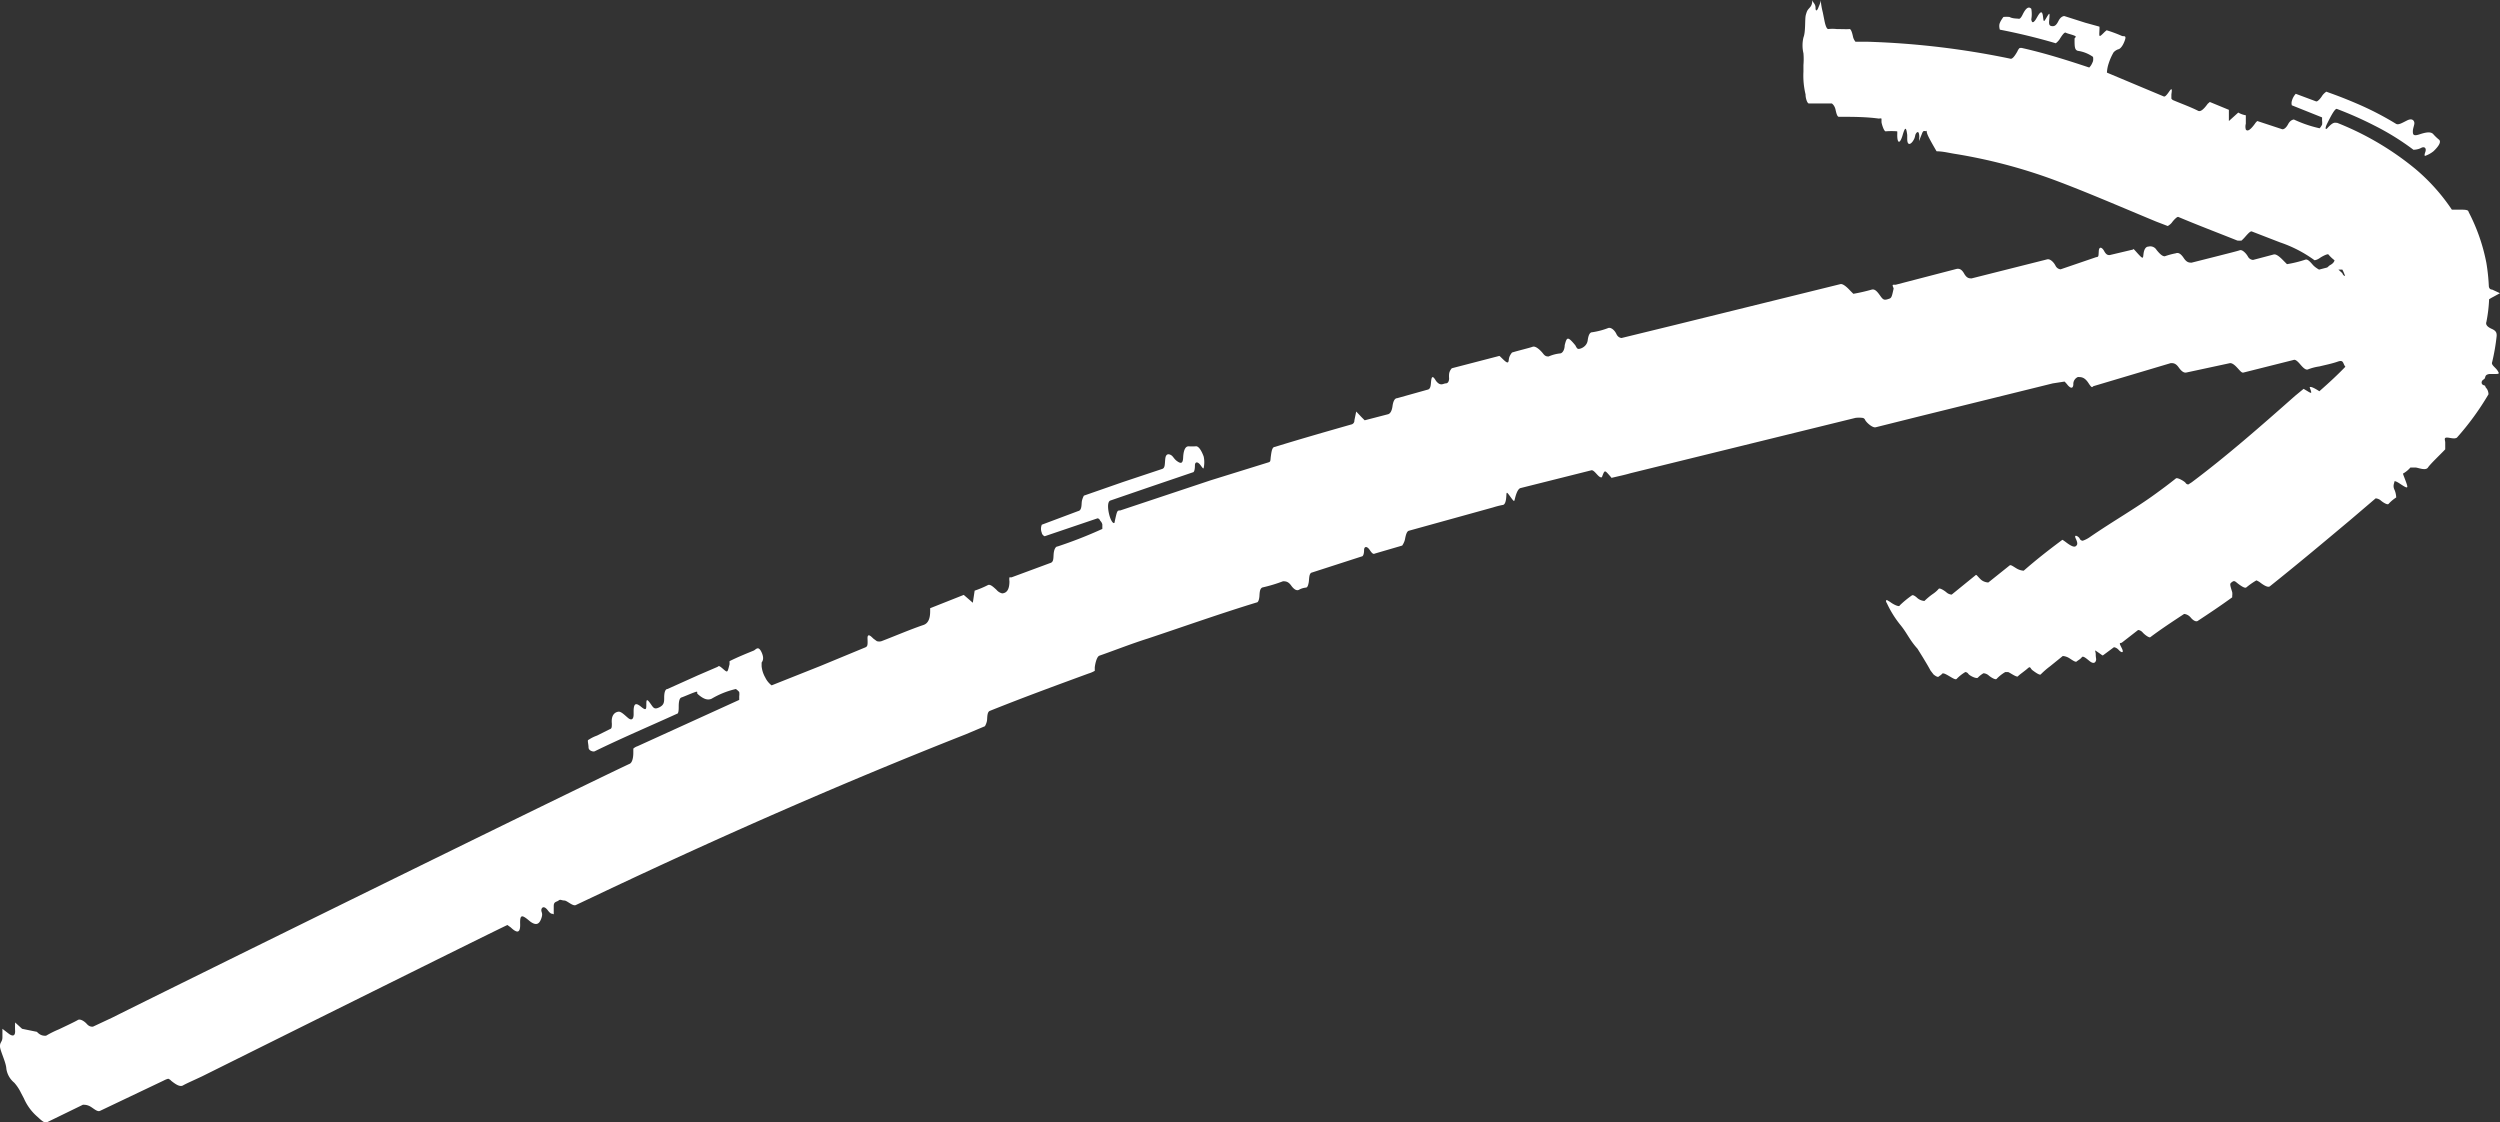 <svg xmlns="http://www.w3.org/2000/svg" width="82.62" height="37.09" viewBox="0 0 82.62 37.09"><rect x="0" y="0" width="82.62" height="37.09" fill="#333333" stroke="none"/><defs><style>.footer-arrow{fill:#fff;}</style></defs><g id="Layer_2" data-name="Layer 2"><g id="home"><path class="footer-arrow" d="M82.51,11.1c0-.08,0-.16-.16-.23s-.21-.15-.18-.23a4.8,4.8,0,0,0,.09-.75s.08-.05.12-.07l.24-.13-.26-.12c-.09,0-.11-.08-.11-.13a6.36,6.36,0,0,0-.08-.75A6.14,6.14,0,0,0,81.58,7c0-.08-.18-.07-.33-.07s-.2,0-.22,0a6.44,6.44,0,0,0-1.21-1.35,9.64,9.64,0,0,0-2.58-1.52c-.08,0-.12-.05-.33.18-.06.06-.08,0,0-.16s.25-.51.32-.48a12.08,12.08,0,0,1,1.24.55,8.45,8.45,0,0,1,1.29.8s.14,0,.25-.06.19,0,.14.14,0,.12,0,.12A.92.92,0,0,0,80.42,5c.18-.17.26-.31.19-.38a1.62,1.62,0,0,1-.19-.18c-.08-.1-.25-.07-.46,0s-.22,0-.22-.1.05-.2.05-.27-.06-.18-.24-.09-.29.16-.37.11a10,10,0,0,0-1.3-.67c-.49-.21-.78-.31-1-.39,0,0-.09.06-.14.14s-.15.2-.2.18l-.67-.25a.56.56,0,0,0-.13.24.27.27,0,0,0,0,.14l1,.4s0,.06,0,.11a.5.5,0,0,1,0,.13.58.58,0,0,1-.08.12,4.06,4.06,0,0,1-.85-.29s-.11,0-.19.15-.16.18-.2.17L74.6,4s0,0,0,0a.38.38,0,0,0-.08.09c-.16.22-.25.26-.3.19a.35.35,0,0,1,0-.19c0-.13,0-.27,0-.28a.75.75,0,0,1-.25-.09L73.66,4l0-.37-.63-.26s0,0-.07.06c-.15.21-.25.27-.32.23-.26-.13-.54-.23-.8-.34a.16.16,0,0,1-.08-.06s0-.08,0-.13.06-.3-.07-.11-.16.18-.2.16l-.86-.36v0l-1-.42a1.1,1.1,0,0,1,.06-.31,1.8,1.8,0,0,1,.16-.36A.38.38,0,0,1,70,1.63s.1,0,.2-.24,0-.18-.07-.2A4.56,4.56,0,0,0,69.62,1s0,0-.06.05c-.18.18-.19.19-.18,0s0-.16,0-.17L68.91.75,68.22.53s-.11,0-.19.16-.14.19-.24.17-.07-.14-.06-.29,0-.15-.09,0-.1.18-.12,0-.06-.23-.17-.05l-.07.12c-.08.12-.13.13-.15,0a1,1,0,0,0,0-.35c-.07-.07-.16-.07-.29.2-.05.1-.09.14-.13.13s-.2,0-.3-.06a1.2,1.2,0,0,0-.2,0s-.08.1-.12.2,0,.21,0,.22c.62.12,1.24.27,1.85.45,0,0,.08-.06.13-.14s.15-.24.2-.21.2.06.29.1,0,.06,0,.1c0,.26,0,.37.11.4a1.15,1.15,0,0,1,.5.2.37.37,0,0,1,0,.14.75.75,0,0,1-.06.13s-.06.09-.07.08c-.72-.24-1.45-.47-2.2-.64a.18.18,0,0,0-.1,0,.35.35,0,0,0-.07.11c-.09.16-.17.26-.23.24a27.14,27.14,0,0,0-4.7-.56l-.42,0s-.06-.07-.08-.16-.06-.27-.12-.26-.28,0-.42,0a1.31,1.31,0,0,0-.28,0c-.05,0-.09-.11-.12-.25l-.06-.3A2.5,2.5,0,0,1,60.17,0c0,.09-.05.18-.08.26S60,.4,60,.26,59.91.09,59.89,0c0,.08,0,.16-.08.25s-.09.1-.13.24,0,.55-.08.75a1.14,1.14,0,0,0,0,.52,2.29,2.29,0,0,1,0,.39v.22a2.65,2.65,0,0,0,.07.75c0,.14.06.3.11.3l.76,0s.09.06.12.2.06.24.11.24c.45,0,.89,0,1.33.06a.11.11,0,0,1,.08,0s0,.06,0,.11.08.32.14.31a2.33,2.33,0,0,1,.38,0s0,0,0,0a1,1,0,0,1,0,.12c0,.29.09.31.18,0s.12-.23.15,0l0,.13c0,.23.11.19.19.07s.06-.17.09-.23.09-.11.11,0,0,.15,0,.23l.1-.25c.05-.13.09-.06.13-.08s0,0,.06.14S64,5,64,5c.22,0,.43.06.64.09a17.56,17.56,0,0,1,3.2.84c1.08.4,2.23.9,3.41,1.39l.39.15s.09-.05.14-.12.17-.2.21-.18c.64.27,1.3.52,1.95.78a.7.7,0,0,0,.14,0s0,0,.07-.07.21-.26.27-.23l.93.36a4.23,4.23,0,0,1,1.14.59s.07,0,.17-.07.27-.15.29-.12a1.21,1.21,0,0,0,.2.19s0,.09-.16.17l-.08.07-.27.07s-.11-.06-.18-.13-.18-.23-.27-.2a3.88,3.88,0,0,1-.61.15s0,0-.08-.08-.25-.27-.36-.24-.45.12-.68.18c0,0-.11,0-.17-.11s-.19-.24-.27-.21-.45.12-.68.18l-.91.23c-.08,0-.16,0-.26-.15s-.18-.19-.26-.16a2.54,2.54,0,0,0-.37.1c-.09,0-.18-.1-.27-.21A.24.24,0,0,0,71,8.15c-.08,0-.14.08-.16.23s0,.21-.19,0-.12-.14-.17-.13l-.76.18c-.05,0-.11,0-.18-.13s-.17-.17-.18,0,0,.19-.09.2L68.1,8.9s-.11,0-.17-.12-.18-.23-.27-.21l-2.5.63c-.08,0-.16,0-.25-.16s-.18-.17-.26-.15l-2,.52s0,0-.07,0,0,.09,0,.13c-.07.32-.07.31-.2.35s-.16,0-.26-.14-.17-.2-.26-.18a6,6,0,0,1-.61.14s-.06-.06-.09-.09-.23-.26-.34-.23l-5.47,1.35-1.76.43s-.11,0-.17-.13-.18-.23-.27-.2a2.44,2.44,0,0,1-.53.14c-.09,0-.13.12-.15.27s-.14.24-.24.27-.11,0-.17-.11c-.25-.3-.28-.28-.35,0,0,.13-.06.26-.15.27a1.26,1.26,0,0,0-.38.1c-.06,0-.11,0-.18-.09s-.24-.27-.35-.23-.45.12-.68.19c0,0-.08.09-.1.19s0,.22-.17.06-.13-.14-.18-.13l-1.54.4s-.08.08-.09.19a.7.7,0,0,0,0,.14c0,.12-.05.17-.11.17s-.14.07-.24,0a.36.36,0,0,1-.1-.11c-.08-.13-.12-.13-.14,0s0,.3-.13.32l-1,.28c-.08,0-.13.11-.15.26s-.07.25-.15.27l-.77.2s-.06-.06-.1-.1l-.18-.19-.06.29a.13.13,0,0,1-.11.14c-.84.24-1.68.48-2.52.74-.09,0-.11.16-.13.3s0,.19-.08.21l-1.9.59-3,1c-.1,0-.1,0-.18.36,0,.09-.07.08-.14-.09s-.14-.56,0-.6l1.28-.44,1.44-.49c.05,0,.07-.11.07-.23s.09-.14.19,0,.09.1.1.08a.9.9,0,0,0,0-.37c-.08-.22-.18-.36-.27-.34a1.89,1.89,0,0,1-.23,0c-.12,0-.17.16-.18.38s-.1.18-.2.11-.13-.16-.2-.2-.17-.06-.19.12,0,.31-.11.34l-1.29.43-1.29.45s-.06.11-.07.21,0,.28-.12.3l-1.2.45a.35.35,0,0,0,0,.27c0,.05.08.12.1.11l1.74-.59s.06,0,.09.08a.25.25,0,0,1,.07.12c0,.06,0,.14,0,.15a14.66,14.66,0,0,1-1.48.58c-.07,0-.12.11-.13.26s0,.26-.12.29l-1.27.47s-.05,0-.07,0a.44.44,0,0,0,0,.13c0,.29-.1.39-.24.4a.35.35,0,0,1-.19-.12c-.1-.09-.21-.2-.29-.15a3.25,3.25,0,0,1-.43.18l-.06.4-.3-.26-1.11.44s0,.06,0,.1c0,.27-.08.4-.21.45-.47.16-.93.36-1.4.54a.27.27,0,0,1-.15,0s-.07-.05-.11-.08-.21-.24-.2,0,0,.26-.11.3l-1.45.6v0l-1.61.64a.72.72,0,0,1-.21-.26.93.93,0,0,1-.12-.37c0-.05,0-.1,0-.12s.11-.1,0-.34-.19-.09-.26-.06c-.27.11-.54.22-.8.35,0,0,0,.06,0,.1-.07.28-.06.29-.21.16s-.14-.1-.19-.07l-.65.28-1,.45c-.08,0-.11.13-.11.28s0,.25-.17.33-.19,0-.3-.15-.12-.1-.12.05,0,.22-.17.08-.24-.12-.25.11v.14c0,.16-.07.21-.18.12s-.23-.22-.32-.21-.25.08-.22.39c0,.12,0,.17-.07.19l-.42.21a1.22,1.22,0,0,0-.28.14c-.05,0,0,.14,0,.25s.15.15.2.13c.9-.44,1.82-.83,2.72-1.24.05,0,.06-.11.06-.21s0-.3.09-.33.29-.12.43-.17.07,0,.1.05c.2.18.34.22.47.16a2.79,2.79,0,0,1,.8-.32s.07.05.11.1a.49.49,0,0,1,0,.14s0,.11,0,.12l-3.36,1.53a.39.39,0,0,0-.14.08s0,.08,0,.13,0,.34-.14.38c-2.37,1.12-14.74,7.21-17.08,8.38l-.64.3c-.05,0-.12,0-.2-.09s-.22-.18-.3-.13-.42.21-.63.31a3.29,3.29,0,0,0-.42.21c-.08,0-.18,0-.3-.13L.73,34,.5,33.79a2.71,2.71,0,0,0,0,.29c0,.15-.07.18-.2.09L.08,34v.28c0,.16-.09.16-.08.31s.2.52.21.73a.73.73,0,0,0,.26.46,1.45,1.45,0,0,1,.22.33l.1.19a1.7,1.7,0,0,0,.45.61c.11.1.23.22.31.18l1.19-.58c.07,0,.16,0,.28.08s.21.16.29.12l2.1-1a.67.67,0,0,1,.15-.06.26.26,0,0,1,.1.07c.15.12.29.21.39.15s.42-.2.63-.3c0,0,10.05-5,10.09-5l.11.08c.22.21.32.18.31-.12s.06-.29.23-.16l.11.09c.21.15.3.06.36-.11s0-.19,0-.27.08-.17.21,0,.14.09.2.14v-.28c0-.15.1-.13.16-.18s.1,0,.19,0,.28.2.38.15l1.12-.53c3.88-1.83,7.8-3.55,11.76-5.11l.64-.27s.06-.1.07-.2,0-.28.1-.31c1.07-.43,2.16-.83,3.25-1.23a1,1,0,0,0,.21-.09s0-.07,0-.11.05-.35.15-.39c.54-.19,1.07-.4,1.61-.57,1.2-.4,2.38-.82,3.59-1.19.05,0,.08-.09.09-.19s0-.29.12-.31a5,5,0,0,0,.66-.2c.08,0,.17,0,.27.14s.19.18.26.14a.57.57,0,0,1,.22-.07c.06,0,.08-.07.1-.17s0-.31.11-.33L45,18.39c.05,0,.08-.09.08-.21s.09-.15.19,0,.13.13.18.11l.89-.26s.07-.1.09-.2.05-.27.13-.29l2.78-.77a2.81,2.81,0,0,1,.31-.08c.09,0,.12-.13.13-.28s0-.18.13,0,.13.17.15.09.08-.34.19-.37l2.35-.59c.11,0,.24.28.34.23.09-.24.09-.24.24-.07s.07.09.09.09c.2-.05.41-.09.61-.15l7.44-1.83a.93.93,0,0,1,.23,0s.06,0,.09.07.24.27.35.24l1.44-.36,4.41-1.09.39-.06s.06.06.09.1.18.21.2,0a.25.25,0,0,1,.15-.25c.11,0,.22,0,.35.2s.12.12.17.1L71.74,12c.08,0,.16,0,.26.14s.18.19.26.17L73.7,12c.09,0,.18.09.27.19s.13.14.18.12l1.67-.42c.05,0,.11.05.18.13s.18.22.27.19a1.64,1.64,0,0,1,.38-.1c.2-.05.41-.09.61-.16s.16.06.25.17c-.26.27-.53.52-.86.81,0,0-.28-.19-.32-.13.08.22.08.22-.1.11l-.1-.06-.28.23c-1.13,1-2.27,2-3.42,2.86l-.11.07s-.06,0-.09-.05-.27-.19-.32-.15c-.21.17-.44.34-.66.5-.67.49-1.4.9-2.2,1.45a.91.91,0,0,1-.22.11s-.07,0-.1-.07-.21-.17-.13,0,.05.21,0,.25-.15,0-.31-.12-.13-.09-.16-.07c-.43.32-.84.64-1.25,1,0,0-.11,0-.23-.07s-.2-.14-.24-.1l-.7.56s-.15,0-.26-.11S65.33,19,65.3,19l-.8.65s-.09,0-.17-.07-.23-.16-.26-.12a.9.9,0,0,1-.18.16,2.17,2.17,0,0,0-.29.24s-.13,0-.24-.1-.16-.1-.18-.08a3.19,3.19,0,0,0-.4.33c0,.05-.16,0-.32-.12l-.1-.06s-.07,0,0,.11a3.42,3.42,0,0,0,.45.72c.22.27.29.48.56.78l.18.29c.09.15.17.28.25.43l.1.13c.1.08.15.09.17.07s.08-.05.11-.09.11,0,.23.07.21.13.25.1a1.34,1.34,0,0,1,.29-.23s.06,0,.1.06.28.18.32.12a.79.79,0,0,1,.18-.14s.09,0,.17.07.22.15.26.12a1.28,1.28,0,0,1,.29-.23s.05,0,.09,0,.29.19.33.14.22-.17.32-.26.08,0,.16.06.23.17.27.14a2.73,2.73,0,0,1,.31-.27l.42-.34s.11,0,.23.08.2.13.23.1.13-.08.17-.14.16.05.26.13.17.07.2,0,0-.09,0-.22-.08-.18.08-.07.14.11.17.09l.35-.26s.08,0,.16.09.19.12.1-.06-.08-.16,0-.18l.54-.42s.08,0,.15.08.21.18.25.16c.36-.27.71-.5,1.12-.77,0,0,.12,0,.22.12s.19.14.23.11c.35-.23.77-.51,1.14-.78,0,0,0,0,0-.05a.41.41,0,0,0,0-.12c-.09-.29-.08-.28,0-.34s.11,0,.22.08.21.14.25.1a2.44,2.44,0,0,1,.33-.23.64.64,0,0,1,.11.06c.14.11.27.18.33.14.94-.75,1.81-1.48,2.68-2.21l.82-.7s.09,0,.17.07.23.16.26.11a1.27,1.27,0,0,1,.25-.21s0-.13-.06-.26,0-.22,0-.26.08,0,.16.05c.3.2.31.19.21-.08s-.1-.23-.05-.26a.91.91,0,0,0,.21-.18s.07,0,.16,0,.34.12.42,0,.38-.4.57-.6c0,0,0-.12,0-.22s-.08-.2.14-.16.2,0,.24,0a9,9,0,0,0,1.05-1.44s0-.12-.07-.2,0-.07-.09-.1-.09-.14,0-.19,0-.15.19-.18l.15,0c.17,0,.19,0,.12-.11s-.22-.19-.18-.28A6.85,6.85,0,0,0,82.51,11.1ZM77.28,8.91c.07,0,.12,0,.13,0a1.33,1.33,0,0,1,.09.21h0s-.06,0-.09-.09Z"/></g></g></svg>